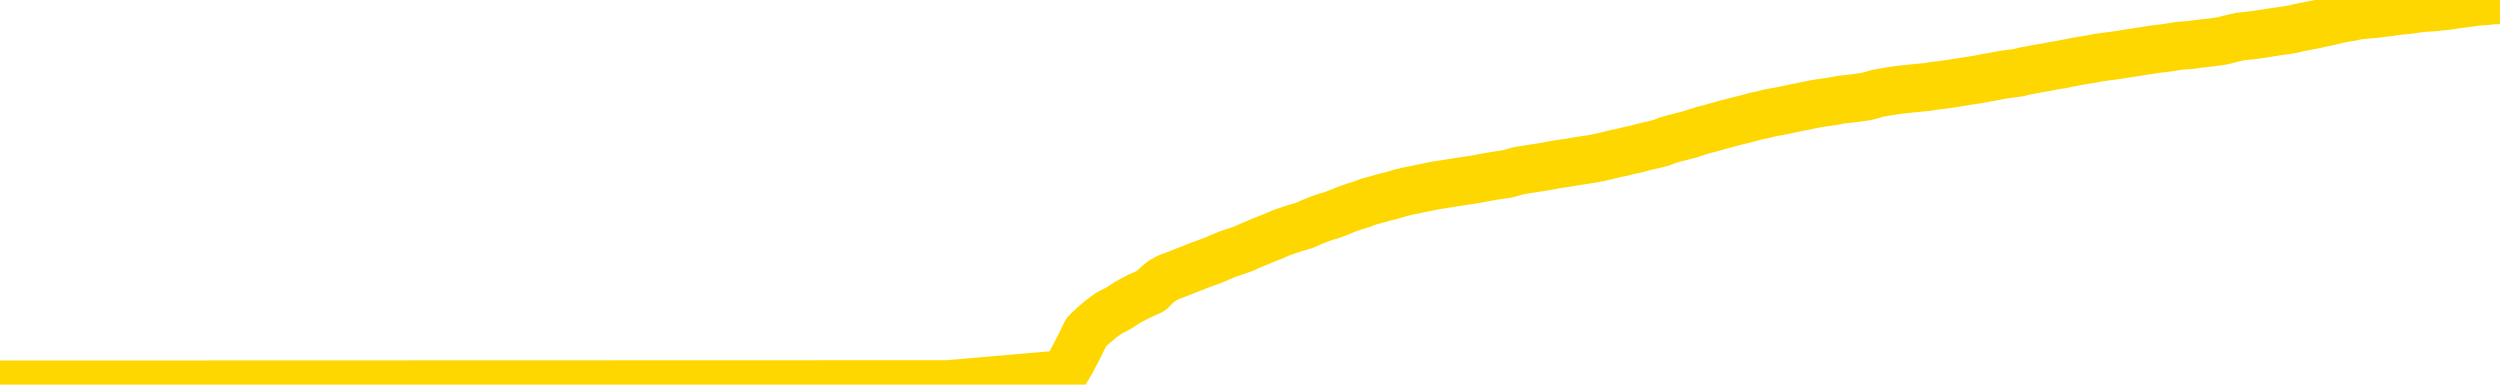 <svg xmlns="http://www.w3.org/2000/svg" version="1.1" viewBox="0 0 6500 1000">
	<path fill="none" stroke="gold" stroke-width="125" stroke-linecap="round" stroke-linejoin="round" d="M0 1017  L-716958 1017 L-714354 1017 L-712686 1017 L-694357 1016 L-694186 1016 L-687029 1016 L-686995 1016 L-673565 1016 L-670643 1016 L-657302 1016 L-653133 1016 L-651973 1016 L-651354 1015 L-649342 1015 L-645570 1015 L-644970 1015 L-644641 1015 L-644428 1015 L-643886 1014 L-642648 1014 L-641470 1014 L-638605 1013 L-638083 1013 L-633227 1012 L-630290 1012 L-630247 1012 L-629939 1012 L-629687 1012 L-627092 1012 L-622837 1012 L-622819 1012 L-621582 1012 L-619704 1012 L-617751 1012 L-616803 1012 L-616532 1012 L-616222 1012 L-616124 1011 L-615294 1011 L-613263 1012 L-612973 1011 L-610826 1011 L-610671 1010 L-607014 1010 L-606763 1010 L-606665 1010 L-606148 1010 L-603996 1011 L-603068 1011 L-601542 1011 L-600302 1011 L-598756 1011 L-595794 1011 L-594672 1011 L-594363 1011 L-593152 1011 L-590145 1011 L-590125 1011 L-589778 1011 L-589565 1011 L-589439 1010 L-589197 1010 L-589159 1010 L-589139 1010 L-589120 1010 L-589061 1010 L-589003 1010 L-588985 1010 L-588542 1009 L-587302 1009 L-585756 1009 L-582369 1009 L-576642 1009 L-576441 1009 L-574805 1009 L-573083 1009 L-571651 1009 L-571419 1009 L-570703 1009 L-564571 1009 L-564203 1009 L-564049 1008 L-563471 1008 L-563178 1008 L-562211 1008 L-561901 1008 L-561302 1008 L-559696 1008 L-558961 1008 L-558651 1008 L-557883 1008 L-555847 1008 L-555421 1008 L-554609 1008 L-547180 1007 L-546657 1007 L-546484 1007 L-545748 1007 L-544181 1007 L-543775 1007 L-541550 1007 L-540602 1007 L-540177 1007 L-539847 1007 L-538803 1007 L-536695 1007 L-536443 1006 L-535824 1006 L-535011 1006 L-532903 1006 L-532855 1006 L-530927 1006 L-530601 1006 L-530466 1006 L-529963 1006 L-528550 1006 L-528047 1005 L-527525 1005 L-523966 1005 L-523231 1005 L-520806 1005 L-519516 1005 L-519109 1004 L-515957 1004 L-515802 1004 L-515782 1005 L-515415 1005 L-514157 1005 L-513442 1005 L-512552 1005 L-512145 1005 L-511217 1005 L-510108 1005 L-509805 1005 L-503556 1005 L-502609 1005 L-500982 1005 L-500481 1005 L-496805 1005 L-495973 1005 L-492019 1005 L-490608 1005 L-488118 1005 L-487442 1005 L-487403 1005 L-486532 1005 L-483321 1005 L-480458 1005 L-479490 1005 L-478369 1005 L-478350 1005 L-476725 1004 L-476260 1004 L-476168 1004 L-469799 1004 L-468851 1004 L-466394 1004 L-465521 1004 L-464285 1004 L-462284 1004 L-461886 1004 L-460450 1004 L-458424 1003 L-458211 1003 L-457031 1003 L-455522 1003 L-455502 1003 L-453490 1003 L-452620 1003 L-451750 1003 L-451165 1003 L-450627 1003 L-449970 1003 L-448732 1003 L-448171 1002 L-446990 1002 L-445752 1002 L-445714 1002 L-445327 1002 L-444785 1002 L-444011 1002 L-442889 1002 L-440800 1002 L-440467 1002 L-440181 1002 L-439252 1002 L-438769 1001 L-438034 1001 L-434402 1001 L-433275 1001 L-433120 1001 L-432094 1001 L-428379 1001 L-427162 1001 L-425344 1001 L-422558 1001 L-421996 1001 L-418109 1001 L-415632 1001 L-414297 1001 L-413794 1001 L-413311 1000 L-410621 1000 L-406850 1000 L-404392 1000 L-403213 1000 L-402573 1000 L-400214 1000 L-400136 1000 L-399089 1000 L-398995 1000 L-398493 1000 L-398047 1000 L-397989 1000 L-397776 1000 L-394816 1000 L-392109 1000 L-391954 1000 L-388433 1000 L-387910 1000 L-386943 1000 L-386594 999 L-385550 999 L-384621 999 L-384196 999 L-382687 999 L-381720 999 L-381701 999 L-379805 995 L-379689 990 L-379641 986 L-379617 982 L-376612 982 L-374582 982 L-372821 982 L-372454 982 L-372008 981 L-371641 981 L-371227 981 L-369242 981 L-369029 981 L-368874 981 L-367269 981 L-366147 981 L-365199 981 L-363942 981 L-362297 981 L-361118 981 L-354528 981 L-354481 981 L-354076 981 L-353031 981 L-352895 980 L-351213 980 L-351193 980 L-349856 980 L-348620 980 L-348466 980 L-348092 980 L-347885 980 L-347576 980 L-346802 980 L-344481 980 L-343823 980 L-341695 980 L-339973 979 L-339779 979 L-337226 979 L-336949 979 L-336761 979 L-335929 979 L-335156 979 L-334458 979 L-329458 979 L-329082 979 L-324829 979 L-324342 984 L-324323 984 L-324244 984 L-324168 984 L-324148 978 L-323336 978 L-322582 978 L-321363 978 L-319931 978 L-319835 978 L-319660 978 L-319306 978 L-317996 978 L-316139 978 L-314437 978 L-313934 978 L-313669 978 L-313276 978 L-313141 978 L-312232 978 L-311855 977 L-310927 977 L-310588 977 L-310548 977 L-310510 977 L-308595 977 L-308421 977 L-306892 977 L-306564 977 L-306448 977 L-306041 977 L-305693 977 L-304049 977 L-303498 977 L-303255 977 L-302714 977 L-301882 977 L-301341 977 L-299806 976 L-299714 976 L-299677 976 L-299541 976 L-299154 976 L-298129 976 L-296253 976 L-296156 976 L-295556 978 L-295189 980 L-294704 982 L-294666 984 L-293892 984 L-293835 984 L-293660 984 L-293467 984 L-291862 984 L-291842 984 L-291686 984 L-291571 984 L-290391 984 L-290237 984 L-289570 984 L-287122 989 L-284607 994 L-281937 998 L-274238 1003 L-268570 1003 L-266355 1003 L-266332 1003 L-265358 1004 L-265338 1004 L-264475 1004 L-261734 1004 L-255936 1003 L-255782 1003 L-252996 1003 L-239388 1002 L-238642 1002 L-234232 1002 L-217885 1002 L-217653 1002 L-217116 1002 L-208657 1002 L-199951 1002 L-199739 1002 L-197766 1002 L-194980 1002 L-190493 1002 L-190338 1002 L-190169 1002 L-190028 1002 L-189738 1002 L-189699 1002 L-189428 1002 L-189256 1001 L-188846 1001 L-187726 1001 L-186545 1001 L-185269 1001 L-182405 1001 L-179485 1001 L-177493 1001 L-175945 1001 L-172907 1001 L-163582 1001 L-163058 1001 L-157335 1001 L-155828 1001 L-155013 1001 L-153329 1001 L-152608 1001 L-152440 1000 L-151395 1000 L-149328 1000 L-147966 1000 L-143522 1000 L-143425 1000 L-143386 1000 L-143367 1000 L-142535 1000 L-142457 1000 L-139885 1000 L-136635 1000 L-136481 1000 L-135532 1000 L-133791 1000 L-133076 1000 L-129535 1000 L-122958 1001 L-121540 1001 L-121520 1001 L-120569 1001 L-117095 1001 L-116342 1001 L-115780 1001 L-114998 1001 L-107494 1001 L-105895 1000 L-104321 1000 L-101136 1000 L-96803 1000 L-88233 1000 L-79487 1000 L-76413 1000 L-73147 1000 L-72601 1000 L-65463 1000 L-59796 1000 L-45731 1000 L-39720 1000 L-35014 1000 L-31010 1000 L-25903 1000 L-16189 1000 L-618 1000 L2464 999 L2766 973 L2785 941 L2804 905 L2824 864 L2844 845 L2863 829 L2882 815 L2909 801 L2930 787 L2958 772 L2993 756 L3007 742 L3020 731 L3038 721 L3057 714 L3077 706 L3095 699 L3115 691 L3134 684 L3156 676 L3172 669 L3191 661 L3212 654 L3232 647 L3250 639 L3269 631 L3288 623 L3309 615 L3327 607 L3346 600 L3367 593 L3392 586 L3407 579 L3424 572 L3443 565 L3463 559 L3482 552 L3501 544 L3521 537 L3541 531 L3559 524 L3578 519 L3599 513 L3619 508 L3636 503 L3655 498 L3675 494 L3694 490 L3714 486 L3733 482 L3753 479 L3772 476 L3791 473 L3810 470 L3837 466 L3858 462 L3886 457 L3920 452 L3934 448 L3948 444 L3966 441 L3985 438 L4005 435 L4023 432 L4043 428 L4063 425 L4083 422 L4101 419 L4120 416 L4140 413 L4160 409 L4178 405 L4197 400 L4217 396 L4237 391 L4256 387 L4274 382 L4296 377 L4320 371 L4335 365 L4352 360 L4372 355 L4391 350 L4410 344 L4429 338 L4449 333 L4470 327 L4488 322 L4507 317 L4527 312 L4547 307 L4565 302 L4584 298 L4604 293 L4623 290 L4642 286 L4661 282 L4681 278 L4700 274 L4720 270 L4739 267 L4767 263 L4787 259 L4815 256 L4852 251 L4867 247 L4880 243 L4897 240 L4914 237 L4934 234 L4952 232 L4971 230 L4991 228 L5012 226 L5029 223 L5048 221 L5069 218 L5088 215 L5107 212 L5126 209 L5146 206 L5165 202 L5184 199 L5203 195 L5224 192 L5248 189 L5263 185 L5280 182 L5300 178 L5319 175 L5339 171 L5358 168 L5378 164 L5398 160 L5416 157 L5435 154 L5455 150 L5476 147 L5493 145 L5513 142 L5532 139 L5551 136 L5571 133 L5590 130 L5610 127 L5629 125 L5648 122 L5667 119 L5695 117 L5716 114 L5744 111 L5780 106 L5794 102 L5807 99 L5825 95 L5843 93 L5862 91 L5881 88 L5901 85 L5920 82 L5942 79 L5960 76 L5977 72 L5997 68 L6018 64 L6036 60 L6055 56 L6075 51 L6095 47 L6113 44 L6132 40 L6153 38 L6178 36 L6192 34 L6210 32 L6229 29 L6249 27 L6268 25 L6287 22 L6307 20 L6327 19 L6345 17 L6364 15 L6384 12 L6405 9 L6422 7 L6441 4 L6461 3 L6480 1 L6500 0" />
</svg>
